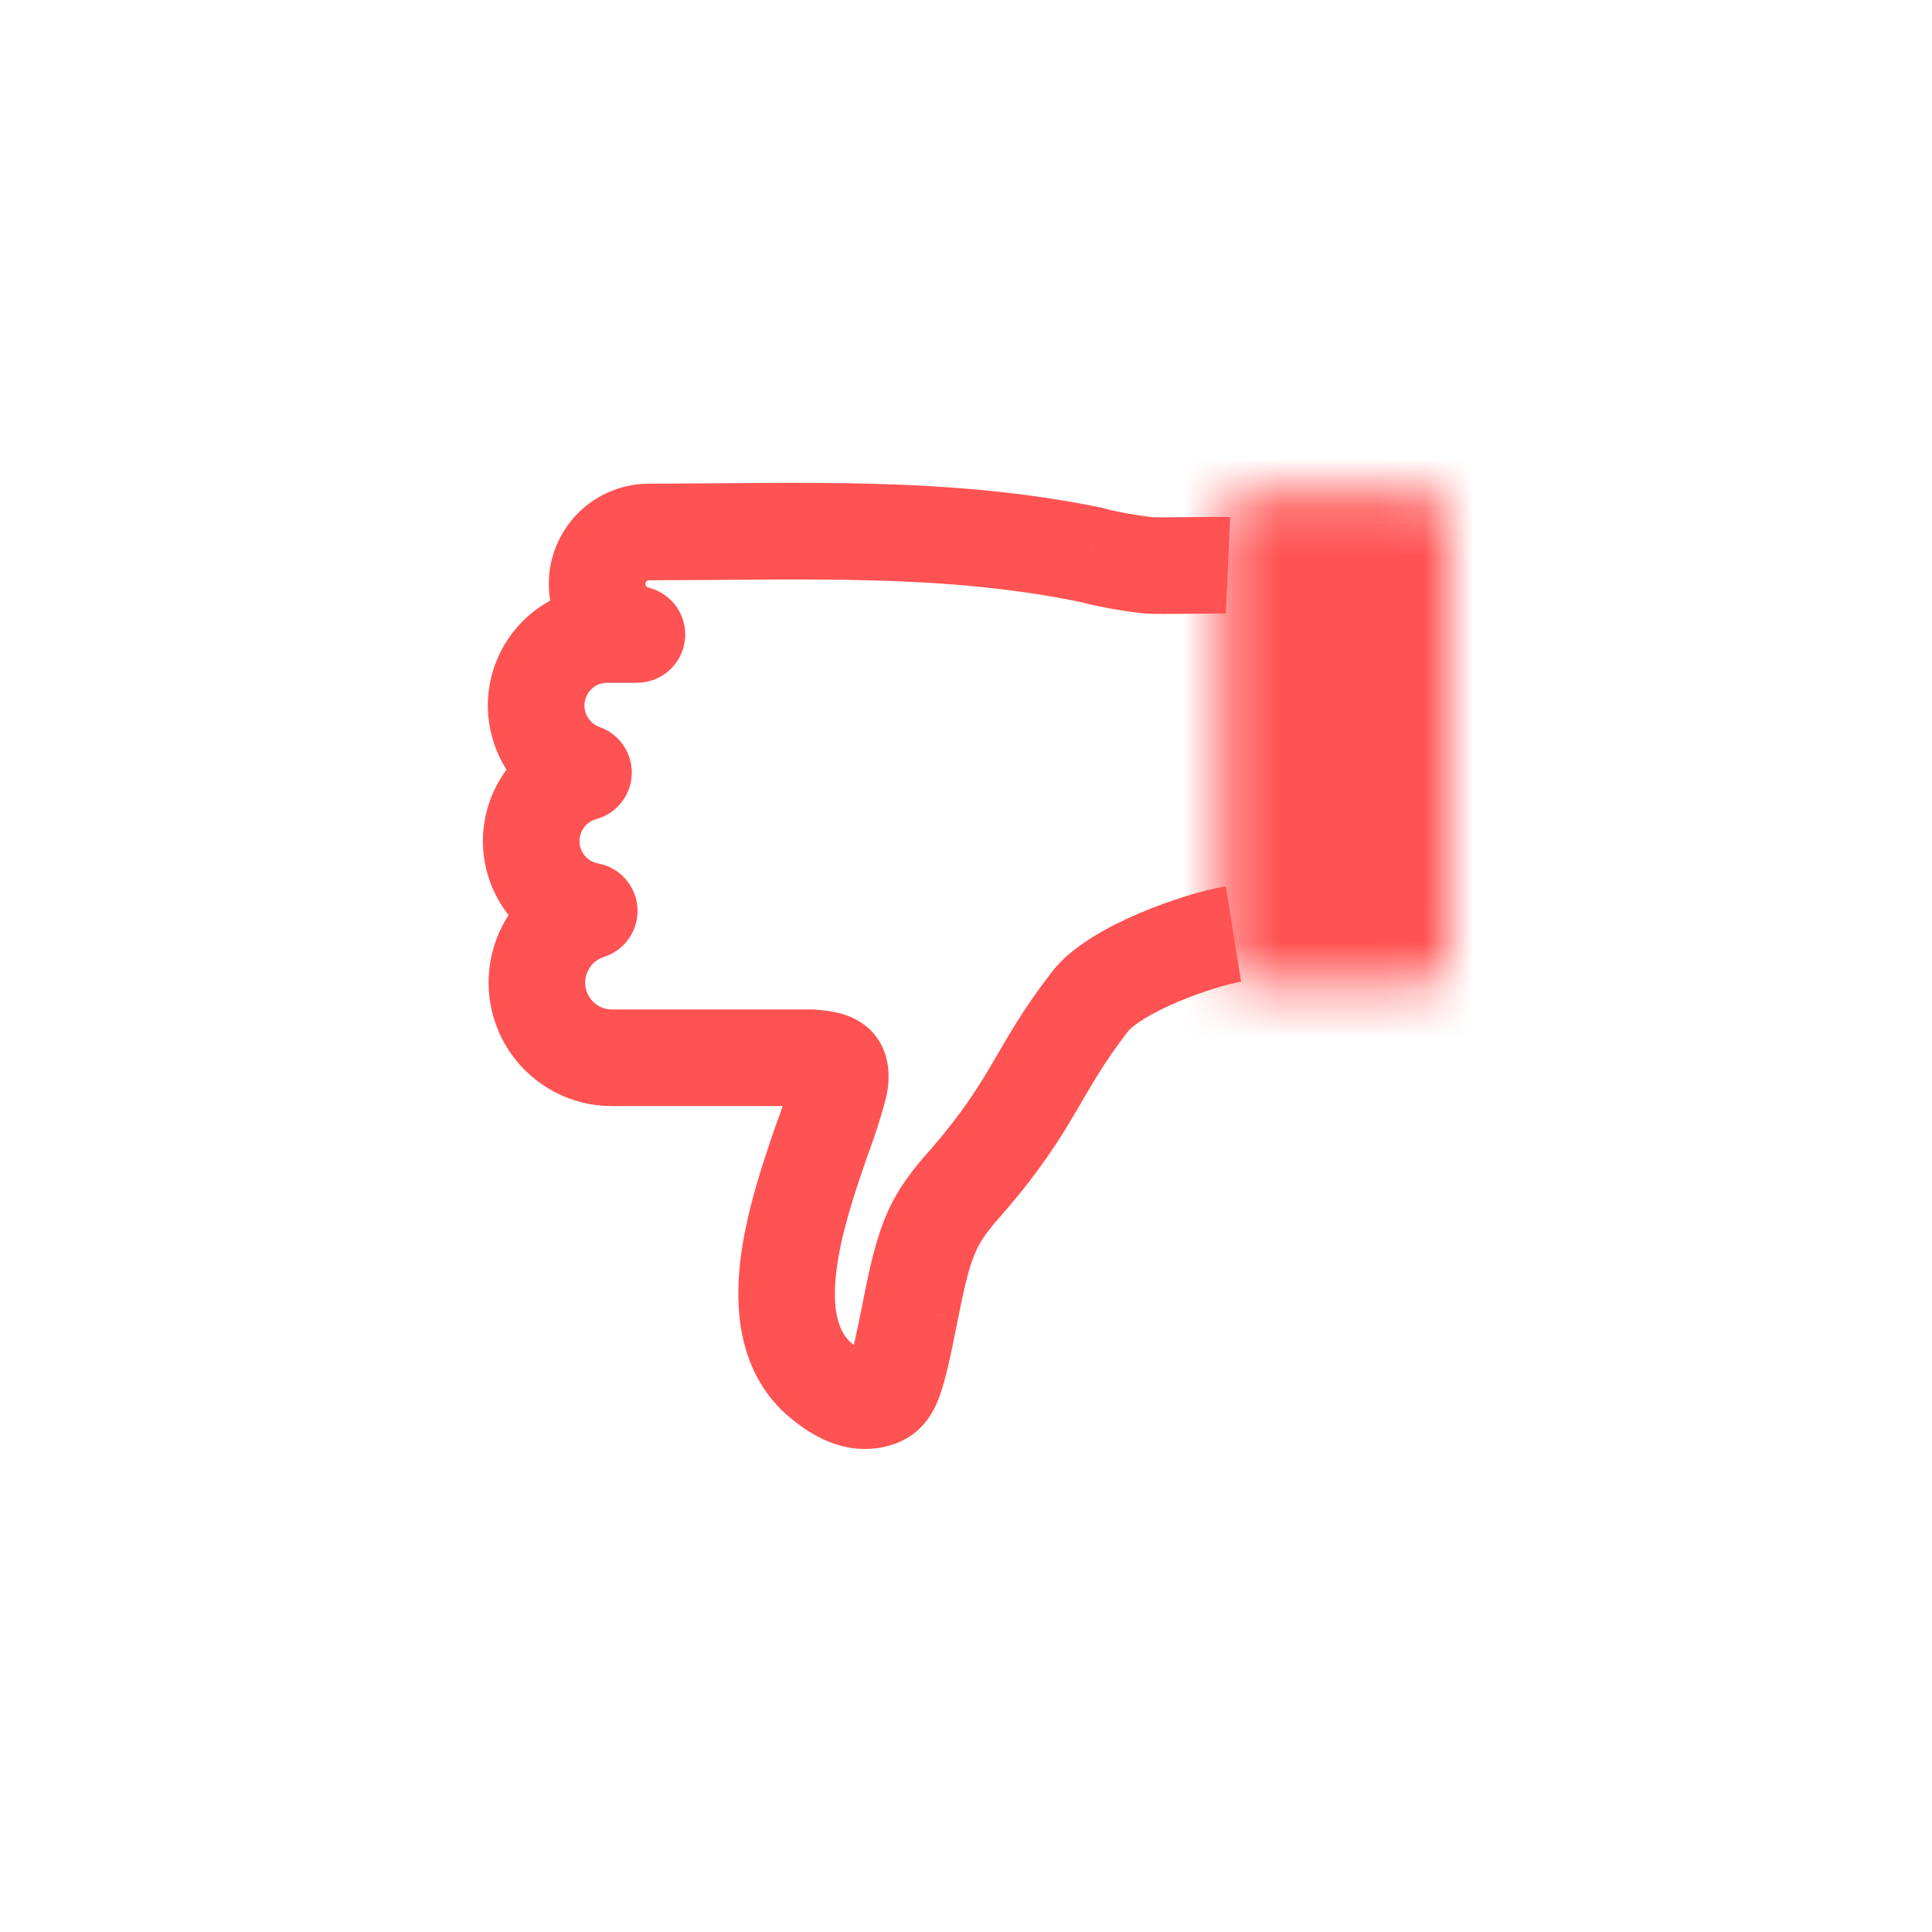 <svg width="40" height="40" viewBox="0 0 40 40" fill="none" xmlns="http://www.w3.org/2000/svg">
<path d="M17.942 28.999L17.904 28L17.901 28L17.942 28.999ZM18.193 28.949L18.54 29.887L18.55 29.884L18.193 28.949ZM18.855 27.107L19.835 27.302L19.836 27.301L18.855 27.107ZM20.047 24.426L20.791 25.094L20.798 25.086L20.805 25.078L20.047 24.426ZM22.569 20.735L23.36 21.346L23.36 21.346L22.569 20.735ZM23.781 11.705L23.684 12.7L23.694 12.701L23.703 12.702L23.781 11.705ZM22.564 11.482L22.831 10.519L22.798 10.51L22.765 10.503L22.564 11.482ZM13.436 11.014L13.435 12.014L13.437 12.014L13.436 11.014ZM13.187 13.136V14.136C13.694 14.136 14.121 13.757 14.18 13.253C14.239 12.749 13.912 12.281 13.419 12.164L13.187 13.136ZM12.565 13.136V12.136H12.564L12.565 13.136ZM12.08 15.995L12.342 16.96C12.765 16.845 13.063 16.469 13.08 16.032C13.096 15.594 12.826 15.197 12.413 15.052L12.08 15.995ZM12.2 18.859L12.502 19.813C12.94 19.674 13.227 19.255 13.198 18.797C13.169 18.338 12.832 17.959 12.38 17.876L12.2 18.859ZM12.667 21.9L12.667 22.9H12.667V21.9ZM16.81 21.9L16.886 20.903L16.848 20.9H16.81V21.9ZM16.997 23.654L16.061 23.304L16.056 23.315L16.052 23.327L16.997 23.654ZM16.884 28.482L16.178 29.19L16.192 29.204L16.206 29.217L16.884 28.482ZM17.981 29.998C18.172 29.991 18.361 29.954 18.54 29.887L17.846 28.012C17.865 28.005 17.884 28.001 17.904 28L17.981 29.998ZM18.55 29.884C18.736 29.812 18.949 29.693 19.135 29.476C19.3 29.283 19.396 29.067 19.461 28.884C19.584 28.539 19.693 28.023 19.835 27.302L17.874 26.913C17.72 27.687 17.64 28.037 17.578 28.212C17.55 28.289 17.554 28.247 17.615 28.176C17.697 28.081 17.792 28.032 17.837 28.015L18.55 29.884ZM19.836 27.301C19.985 26.542 20.083 26.177 20.202 25.913C20.307 25.676 20.448 25.476 20.791 25.094L19.303 23.758C18.915 24.19 18.609 24.574 18.375 25.097C18.155 25.591 18.022 26.16 17.873 26.914L19.836 27.301ZM20.805 25.078C21.546 24.218 21.931 23.602 22.27 23.026C22.597 22.47 22.849 22.007 23.36 21.346L21.778 20.123C21.174 20.903 20.856 21.485 20.545 22.013C20.246 22.522 19.928 23.031 19.289 23.774L20.805 25.078ZM23.36 21.346C23.384 21.315 23.475 21.225 23.681 21.098C23.874 20.978 24.114 20.858 24.378 20.746C24.918 20.516 25.45 20.365 25.696 20.326L25.38 18.351C24.927 18.423 24.235 18.633 23.595 18.905C23.269 19.044 22.931 19.209 22.627 19.398C22.337 19.578 22.014 19.817 21.777 20.123L23.36 21.346ZM25.471 10.706C25.296 10.698 24.903 10.704 24.583 10.707C24.41 10.709 24.244 10.711 24.105 10.711C24.036 10.711 23.978 10.711 23.931 10.71C23.908 10.71 23.89 10.709 23.876 10.709C23.861 10.708 23.856 10.708 23.858 10.708L23.703 12.702C23.887 12.716 24.293 12.711 24.606 12.707C24.976 12.703 25.279 12.699 25.379 12.704L25.471 10.706ZM23.877 10.709C23.586 10.681 23.095 10.592 22.831 10.519L22.298 12.446C22.681 12.552 23.286 12.661 23.684 12.7L23.877 10.709ZM22.765 10.503C19.641 9.864 16.595 10.01 13.434 10.014L13.437 12.014C16.727 12.009 19.496 11.876 22.364 12.462L22.765 10.503ZM13.436 10.014C12.928 10.014 12.437 10.201 12.057 10.539L13.388 12.033C13.401 12.021 13.418 12.014 13.435 12.014L13.436 10.014ZM12.057 10.539C11.678 10.878 11.436 11.344 11.376 11.848L13.363 12.081C13.365 12.062 13.374 12.044 13.388 12.033L12.057 10.539ZM11.376 11.848C11.317 12.353 11.445 12.862 11.736 13.278L13.376 12.134C13.366 12.119 13.361 12.1 13.363 12.081L11.376 11.848ZM11.736 13.278C12.026 13.695 12.46 13.991 12.955 14.109L13.419 12.164C13.402 12.16 13.387 12.15 13.376 12.134L11.736 13.278ZM13.187 12.136H12.565V14.136H13.187V12.136ZM12.564 12.136C11.982 12.137 11.418 12.344 10.974 12.721L12.267 14.247C12.351 14.175 12.457 14.137 12.566 14.136L12.564 12.136ZM10.974 12.721C10.529 13.098 10.233 13.619 10.135 14.193L12.107 14.528C12.126 14.418 12.183 14.318 12.267 14.247L10.974 12.721ZM10.135 14.193C10.038 14.767 10.146 15.357 10.441 15.86L12.165 14.847C12.109 14.751 12.088 14.638 12.107 14.528L10.135 14.193ZM10.441 15.86C10.735 16.362 11.198 16.744 11.748 16.938L12.413 15.052C12.31 15.015 12.222 14.943 12.165 14.847L10.441 15.86ZM11.818 15.03C11.278 15.176 10.804 15.503 10.473 15.955L12.089 17.135C12.151 17.049 12.241 16.987 12.342 16.96L11.818 15.03ZM10.473 15.955C10.143 16.407 9.977 16.958 10 17.517L11.998 17.433C11.994 17.326 12.026 17.221 12.089 17.135L10.473 15.955ZM10 17.517C10.023 18.076 10.236 18.611 10.602 19.034L12.113 17.723C12.043 17.643 12.003 17.541 11.998 17.433L10 17.517ZM10.602 19.034C10.969 19.457 11.469 19.742 12.02 19.843L12.38 17.876C12.277 17.857 12.183 17.803 12.113 17.723L10.602 19.034ZM11.898 17.906C11.317 18.09 10.821 18.477 10.499 18.995L12.2 20.049C12.27 19.936 12.377 19.852 12.502 19.813L11.898 17.906ZM10.499 18.995C10.178 19.514 10.053 20.13 10.145 20.732L12.122 20.429C12.102 20.297 12.13 20.162 12.2 20.049L10.499 18.995ZM10.145 20.732C10.238 21.335 10.542 21.885 11.005 22.283L12.309 20.767C12.209 20.681 12.143 20.561 12.122 20.429L10.145 20.732ZM11.005 22.283C11.467 22.681 12.056 22.9 12.667 22.9L12.667 20.9C12.537 20.9 12.409 20.853 12.309 20.767L11.005 22.283ZM12.667 22.9H16.81V20.9H12.667V22.9ZM16.733 22.897C16.847 22.906 16.885 22.915 16.882 22.915C16.88 22.914 16.767 22.886 16.641 22.773C16.495 22.64 16.431 22.483 16.407 22.378C16.392 22.308 16.396 22.266 16.396 22.34H18.396C18.396 22.266 18.434 21.697 17.983 21.289C17.78 21.107 17.555 21.024 17.391 20.98C17.226 20.937 17.051 20.916 16.886 20.903L16.733 22.897ZM16.396 22.34C16.396 22.268 16.406 22.223 16.403 22.237C16.403 22.24 16.4 22.254 16.393 22.284C16.379 22.342 16.355 22.428 16.322 22.536C16.257 22.752 16.164 23.027 16.061 23.304L17.934 24.003C18.05 23.692 18.157 23.378 18.236 23.117C18.275 22.988 18.31 22.863 18.337 22.755C18.354 22.684 18.396 22.51 18.396 22.34H16.396ZM16.052 23.327C15.792 24.08 15.445 25.104 15.328 26.102C15.213 27.081 15.287 28.301 16.178 29.19L17.591 27.774C17.357 27.54 17.223 27.109 17.314 26.336C17.402 25.583 17.675 24.754 17.942 23.981L16.052 23.327ZM16.206 29.217C16.578 29.56 17.2 30.031 17.984 29.998L17.901 28C17.943 27.998 17.937 28.013 17.866 27.975C17.793 27.937 17.691 27.866 17.562 27.747L16.206 29.217Z" fill="#FF5252"/>
<mask id="path-2-inside-1_601_3411" fill="white">
<path d="M29.373 20.409C29.456 20.409 29.537 20.393 29.613 20.361C29.689 20.33 29.759 20.284 29.817 20.225C29.875 20.167 29.921 20.098 29.953 20.021C29.984 19.945 30 19.863 30 19.781V10.828C30 10.745 29.984 10.663 29.953 10.587C29.922 10.51 29.875 10.441 29.817 10.383C29.759 10.324 29.69 10.278 29.613 10.246C29.537 10.215 29.456 10.199 29.373 10.199H25.926C25.843 10.199 25.762 10.215 25.686 10.246C25.609 10.278 25.54 10.324 25.482 10.383C25.424 10.441 25.377 10.51 25.346 10.587C25.315 10.663 25.299 10.745 25.299 10.828V19.781C25.299 19.863 25.315 19.945 25.346 20.021C25.378 20.098 25.424 20.167 25.482 20.225C25.54 20.284 25.609 20.33 25.686 20.361C25.762 20.393 25.843 20.409 25.926 20.409H29.373Z"/>
</mask>
<path d="M29.373 20.409L29.385 17.409H29.373V20.409ZM30 19.781H27L27 19.791L30 19.781ZM30 10.828L27 10.816V10.828H30ZM29.373 10.199V13.199L29.385 13.199L29.373 10.199ZM25.926 10.199L25.915 13.199H25.926V10.199ZM25.299 10.828H28.299L28.299 10.816L25.299 10.828ZM25.299 19.781L28.299 19.791V19.781H25.299ZM25.926 20.409V17.409L25.915 17.409L25.926 20.409ZM29.361 23.409C29.84 23.41 30.315 23.317 30.758 23.135L28.469 17.588C28.759 17.468 29.071 17.407 29.385 17.409L29.361 23.409ZM30.758 23.135C31.2 22.952 31.602 22.683 31.94 22.345L27.694 18.106C27.915 17.884 28.179 17.708 28.469 17.588L30.758 23.135ZM31.94 22.345C32.278 22.006 32.545 21.605 32.727 21.163L27.178 18.88C27.297 18.591 27.473 18.328 27.694 18.106L31.94 22.345ZM32.727 21.163C32.909 20.721 33.002 20.248 33 19.771L27 19.791C26.999 19.478 27.06 19.169 27.178 18.88L32.727 21.163ZM33 19.781V10.828H27V19.781H33ZM33 10.838C33.002 10.361 32.909 9.888 32.727 9.446L27.178 11.728C27.059 11.438 26.999 11.129 27 10.816L33 10.838ZM32.727 9.446C32.546 9.004 32.278 8.602 31.941 8.263L27.694 12.502C27.472 12.28 27.297 12.017 27.178 11.728L32.727 9.446ZM31.941 8.263C31.603 7.925 31.201 7.656 30.758 7.473L28.469 13.02C28.178 12.9 27.915 12.724 27.694 12.502L31.941 8.263ZM30.758 7.473C30.315 7.291 29.84 7.197 29.361 7.199L29.385 13.199C29.071 13.201 28.759 13.139 28.469 13.02L30.758 7.473ZM29.373 7.199H25.926V13.199H29.373V7.199ZM25.937 7.199C25.457 7.198 24.983 7.291 24.54 7.474L26.831 13.019C26.54 13.139 26.229 13.2 25.915 13.199L25.937 7.199ZM24.54 7.474C24.098 7.657 23.696 7.925 23.358 8.264L27.606 12.502C27.384 12.723 27.121 12.899 26.831 13.019L24.54 7.474ZM23.358 8.264C23.02 8.602 22.753 9.004 22.571 9.446L28.121 11.727C28.002 12.017 27.827 12.28 27.606 12.502L23.358 8.264ZM22.571 9.446C22.39 9.888 22.297 10.361 22.299 10.838L28.299 10.816C28.3 11.129 28.24 11.438 28.121 11.727L22.571 9.446ZM22.299 10.828V19.781H28.299V10.828H22.299ZM22.299 19.771C22.297 20.248 22.39 20.721 22.572 21.163L28.12 18.88C28.239 19.169 28.3 19.478 28.299 19.791L22.299 19.771ZM22.572 21.163C22.753 21.604 23.021 22.006 23.358 22.345L27.605 18.106C27.827 18.328 28.002 18.591 28.12 18.88L22.572 21.163ZM23.358 22.345C23.696 22.683 24.098 22.951 24.541 23.134L26.831 17.588C27.121 17.708 27.384 17.884 27.605 18.106L23.358 22.345ZM24.541 23.134C24.983 23.317 25.458 23.41 25.937 23.409L25.915 17.409C26.229 17.407 26.54 17.469 26.831 17.588L24.541 23.134ZM25.926 23.409H29.373V17.409H25.926V23.409Z" fill="#FF5252" mask="url(#path-2-inside-1_601_3411)"/>
</svg>
